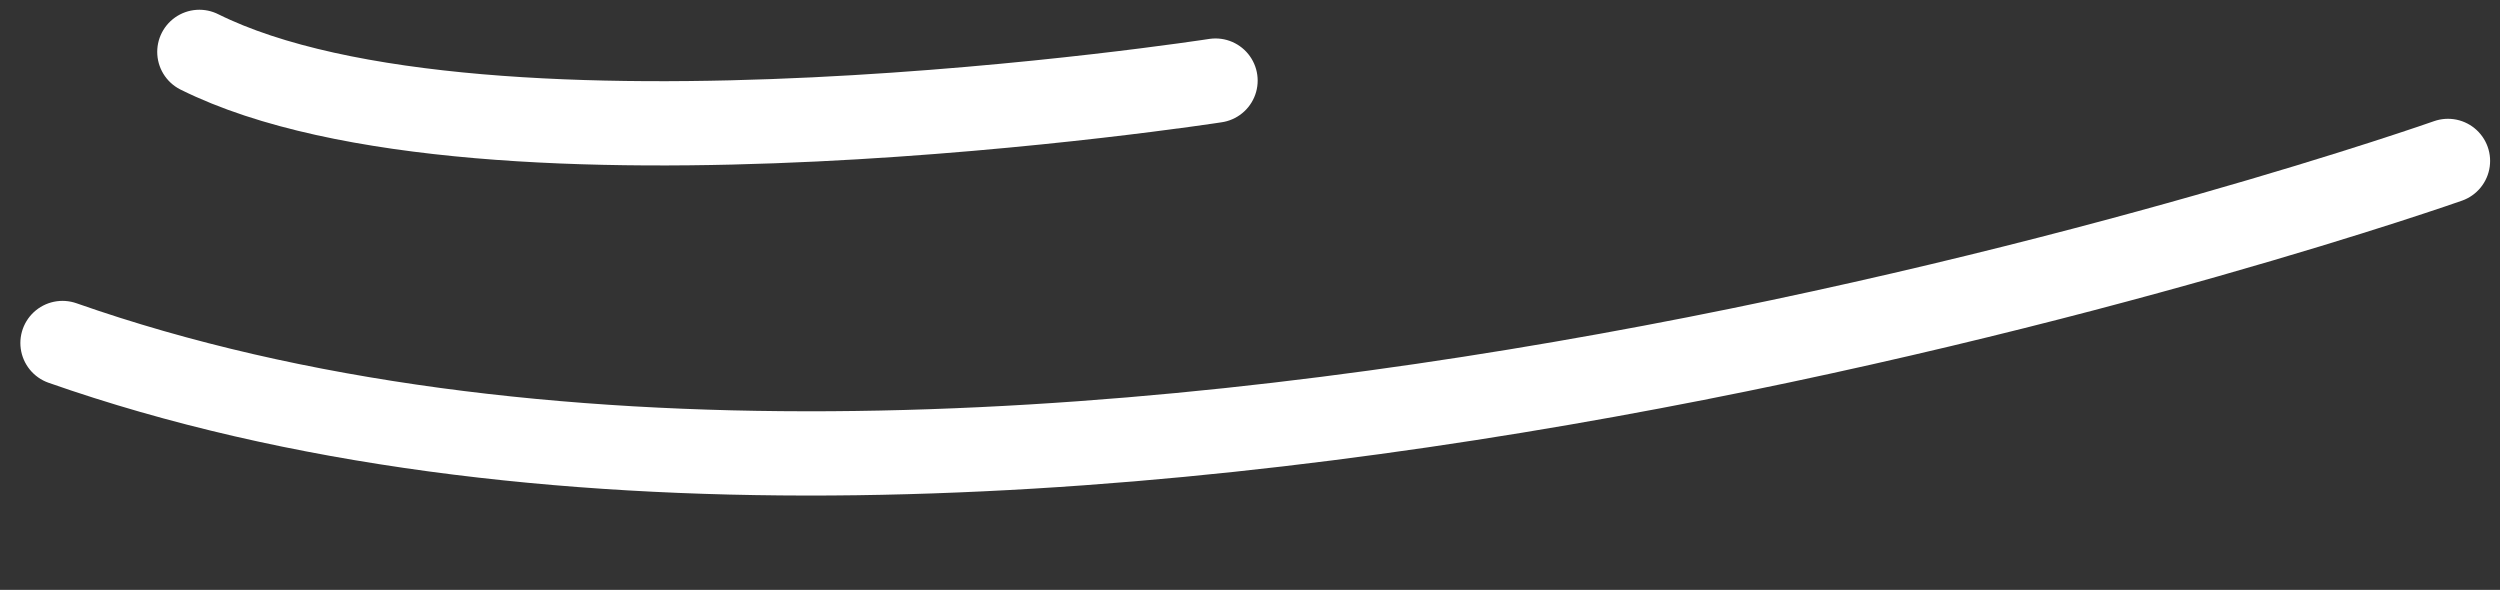 <svg width="89" height="21" viewBox="0 0 89 21" fill="none" xmlns="http://www.w3.org/2000/svg">
<rect x="0" y="0" width="89" height="21" fill="#333333" stroke="none"/>
<path d="M87.148 5.729C87.148 5.729 35.605 23.924 2.225 12.211" stroke="white" stroke-width="3" stroke-miterlimit="10" stroke-linecap="round" stroke-linejoin="round"/>
<path d="M43.273 2.869C43.273 2.869 17.259 6.896 7.097 1.847" stroke="white" stroke-width="3" stroke-miterlimit="10" stroke-linecap="round" stroke-linejoin="round"/>
</svg>
